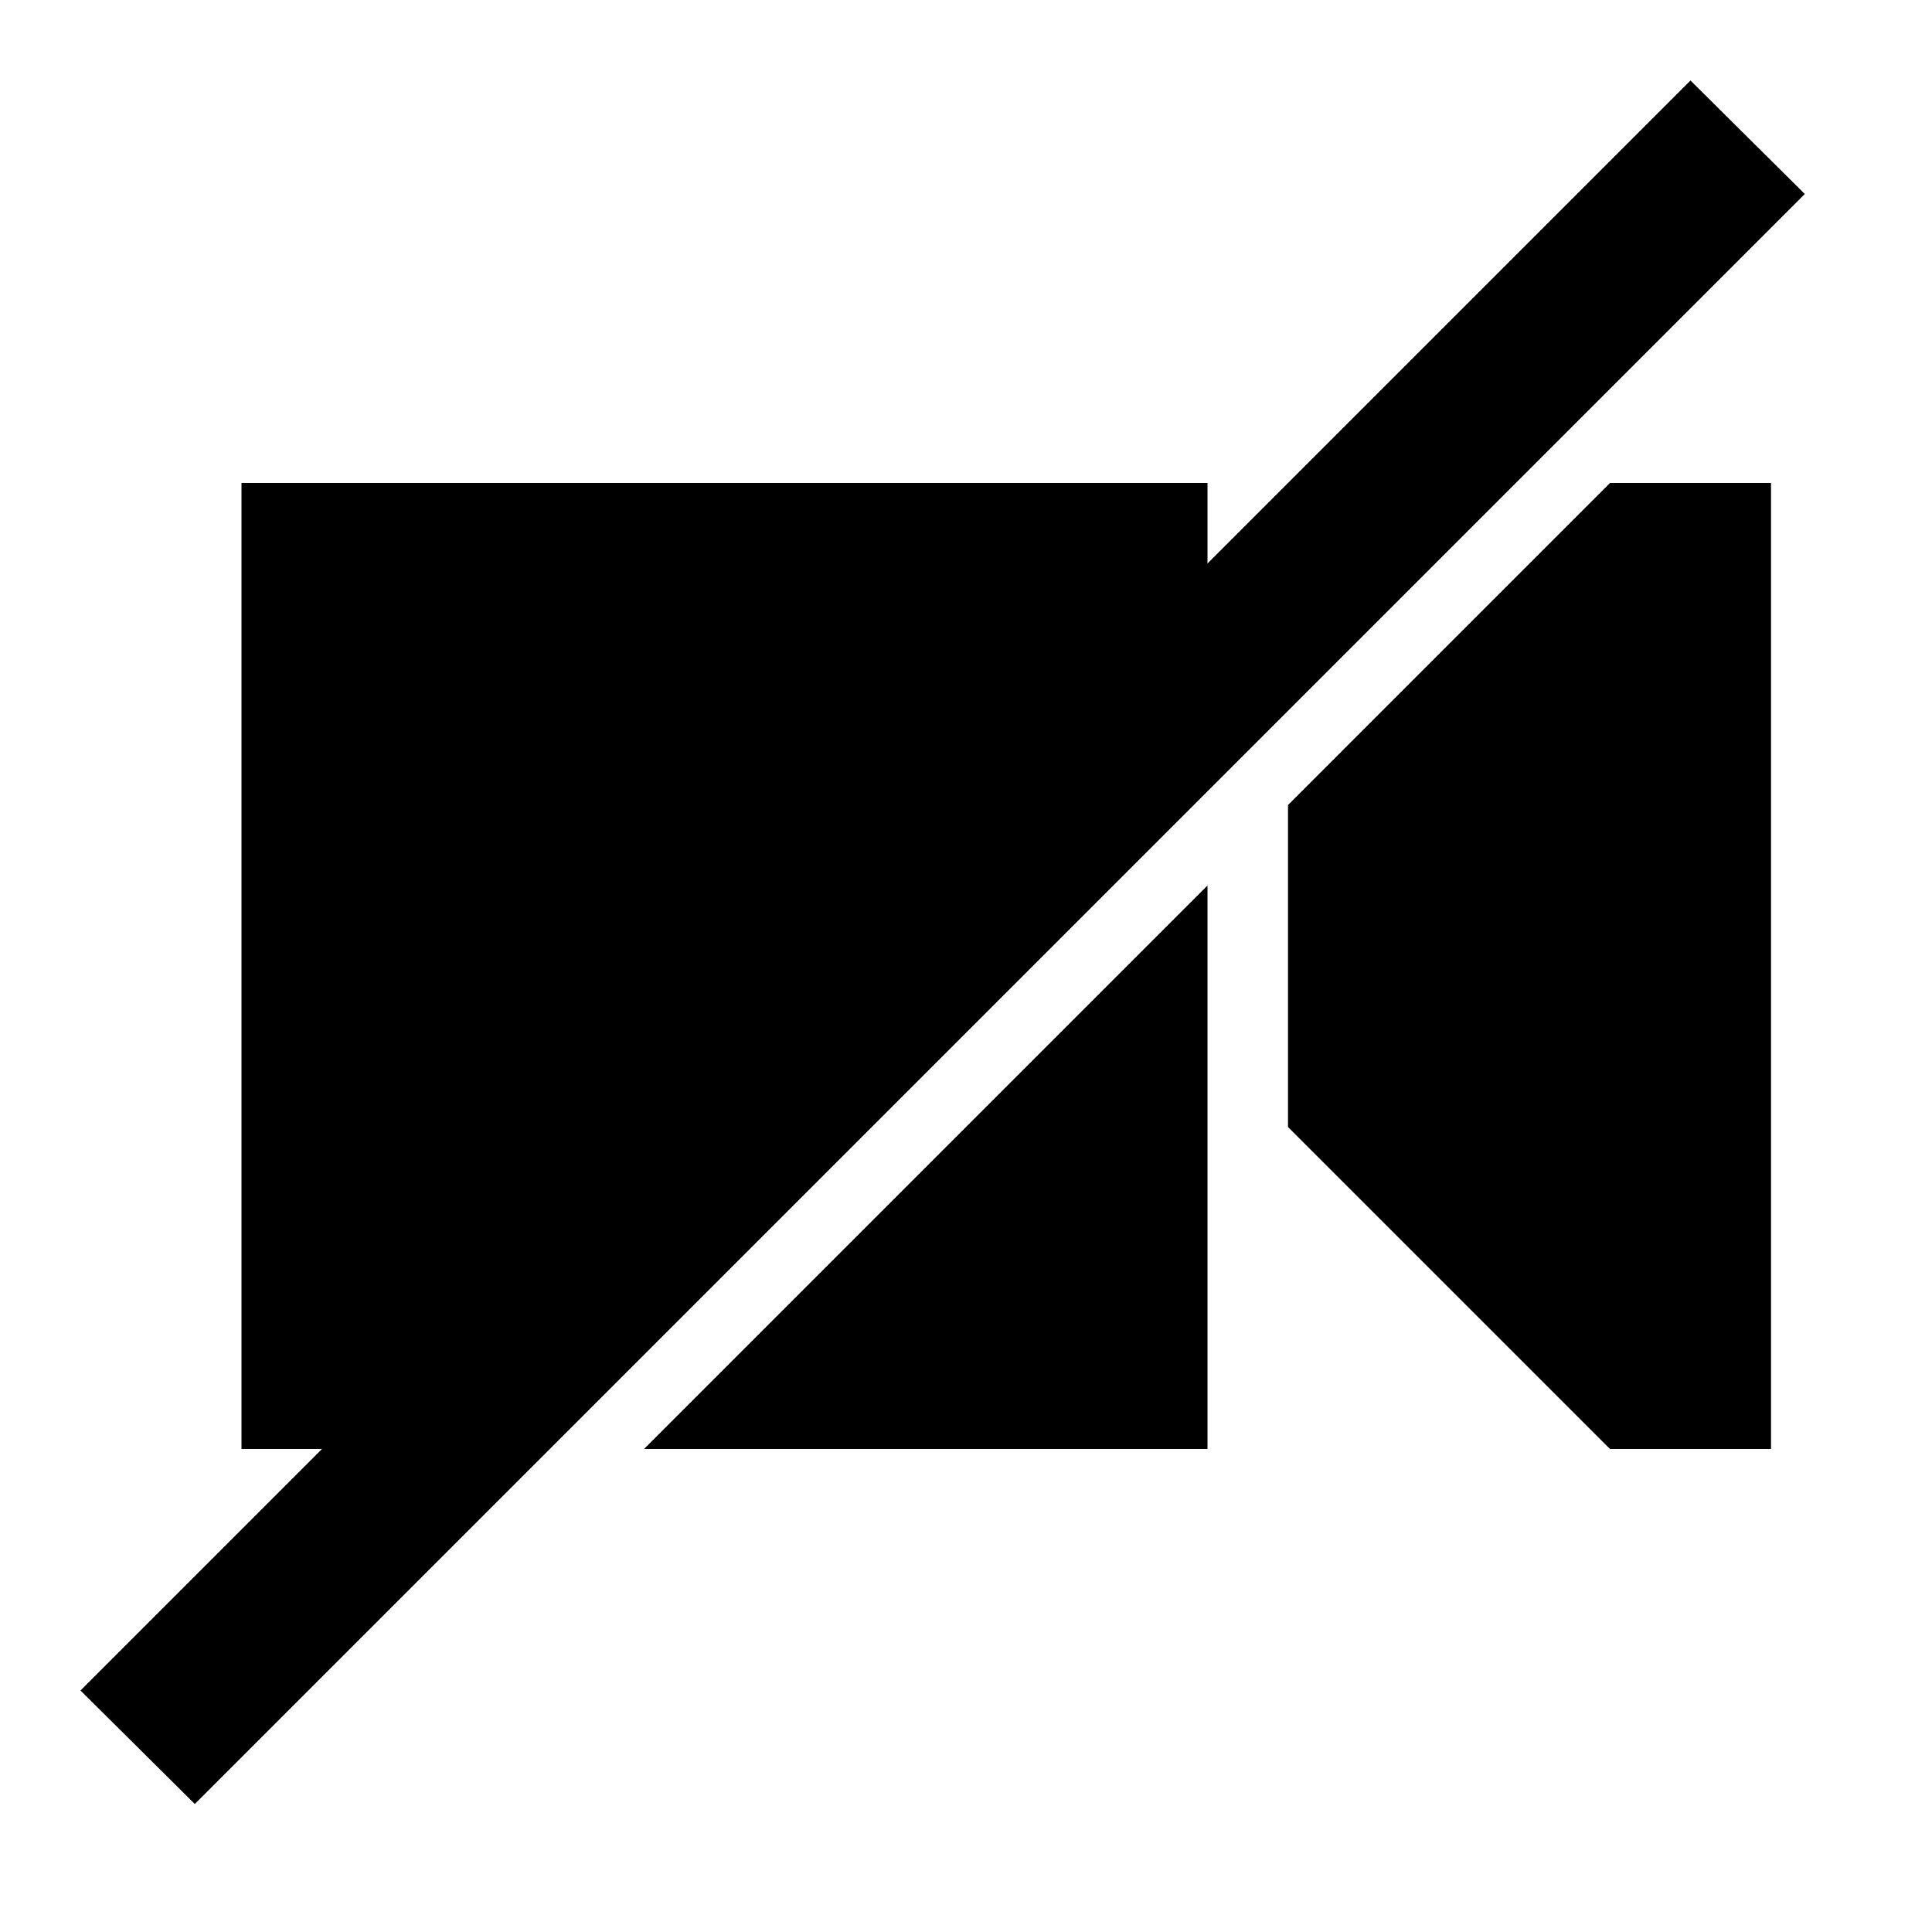 <svg id="Layer_1" data-name="Layer 1" xmlns="http://www.w3.org/2000/svg" viewBox="0 0 24 24"><title>Artboard 119</title><path d="M20,6l2,0V18l-2,0h0l-4-4V10ZM15,18V11L8,18ZM21,1,15,7V6H3V18H4L1,21l1.42,1.41,20-20Z"/></svg>